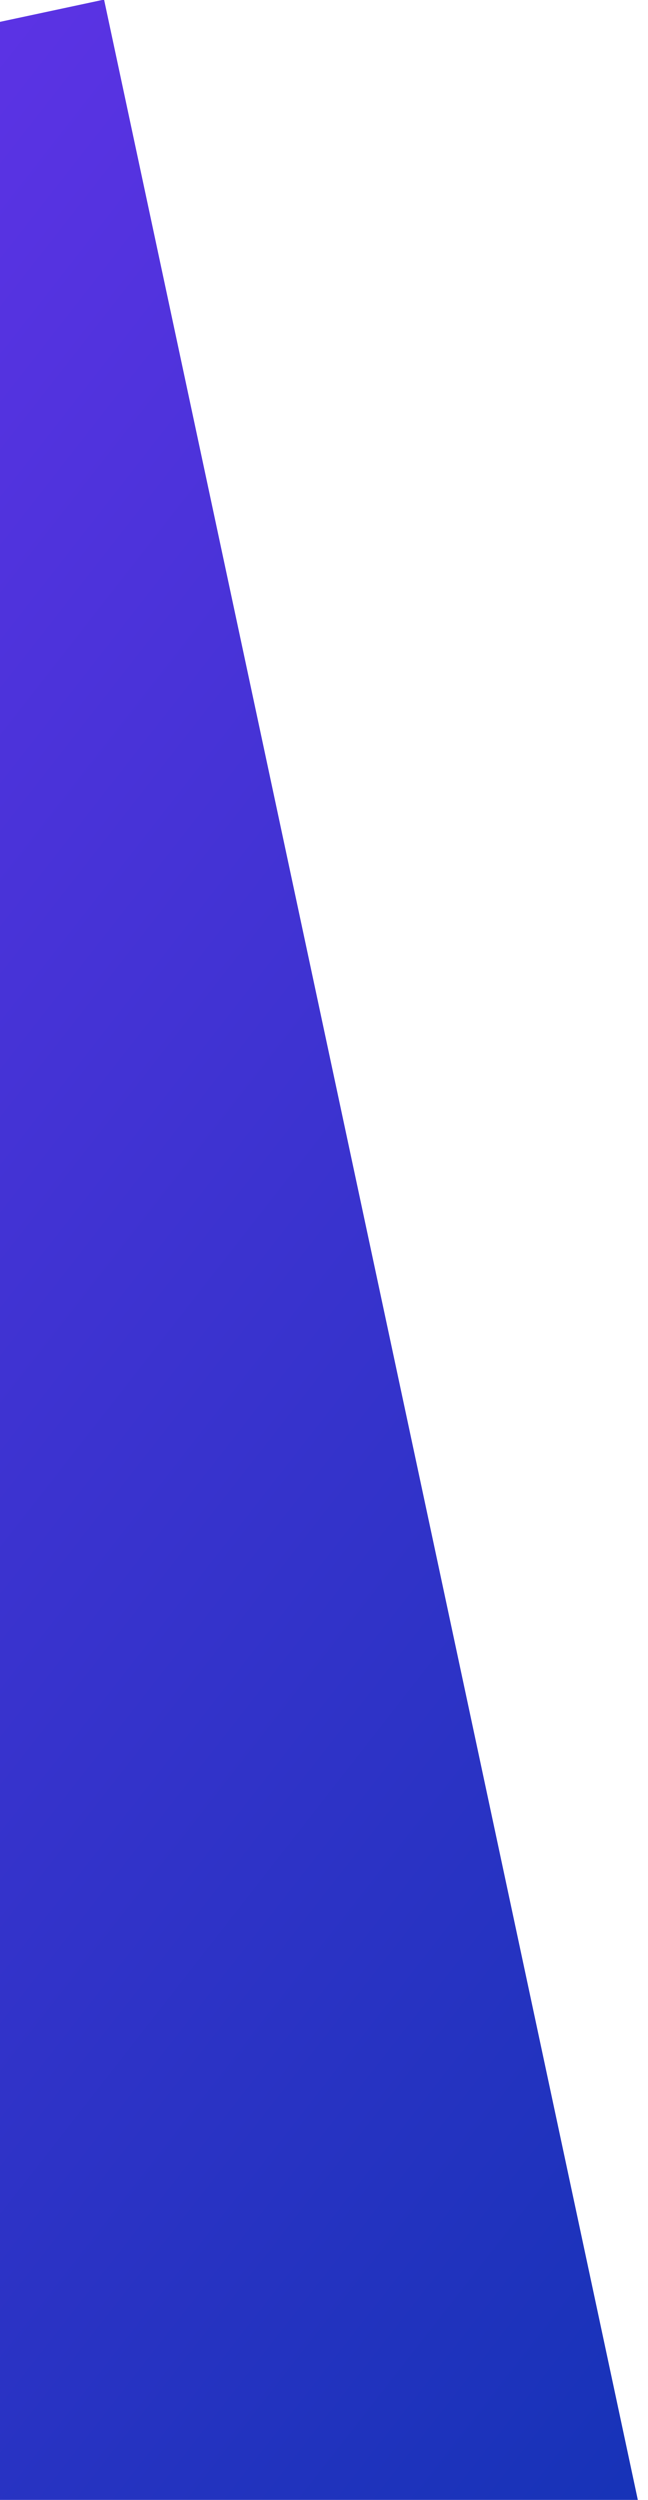 <svg width="390" height="1503" viewBox="0 0 390 1503" fill="none" xmlns="http://www.w3.org/2000/svg">
<rect width="1567.36" height="498.124" transform="matrix(-0.209 -0.978 -0.978 0.209 390.209 1532.63)" fill="url(#paint0_linear_39_176)"/>
<defs>
<linearGradient id="paint0_linear_39_176" x1="22.811" y1="26.08" x2="1241.07" y2="1045.93" gradientUnits="userSpaceOnUse">
<stop stop-color="#1733B8"/>
<stop offset="1" stop-color="#7133F2"/>
</linearGradient>
</defs>
</svg>
